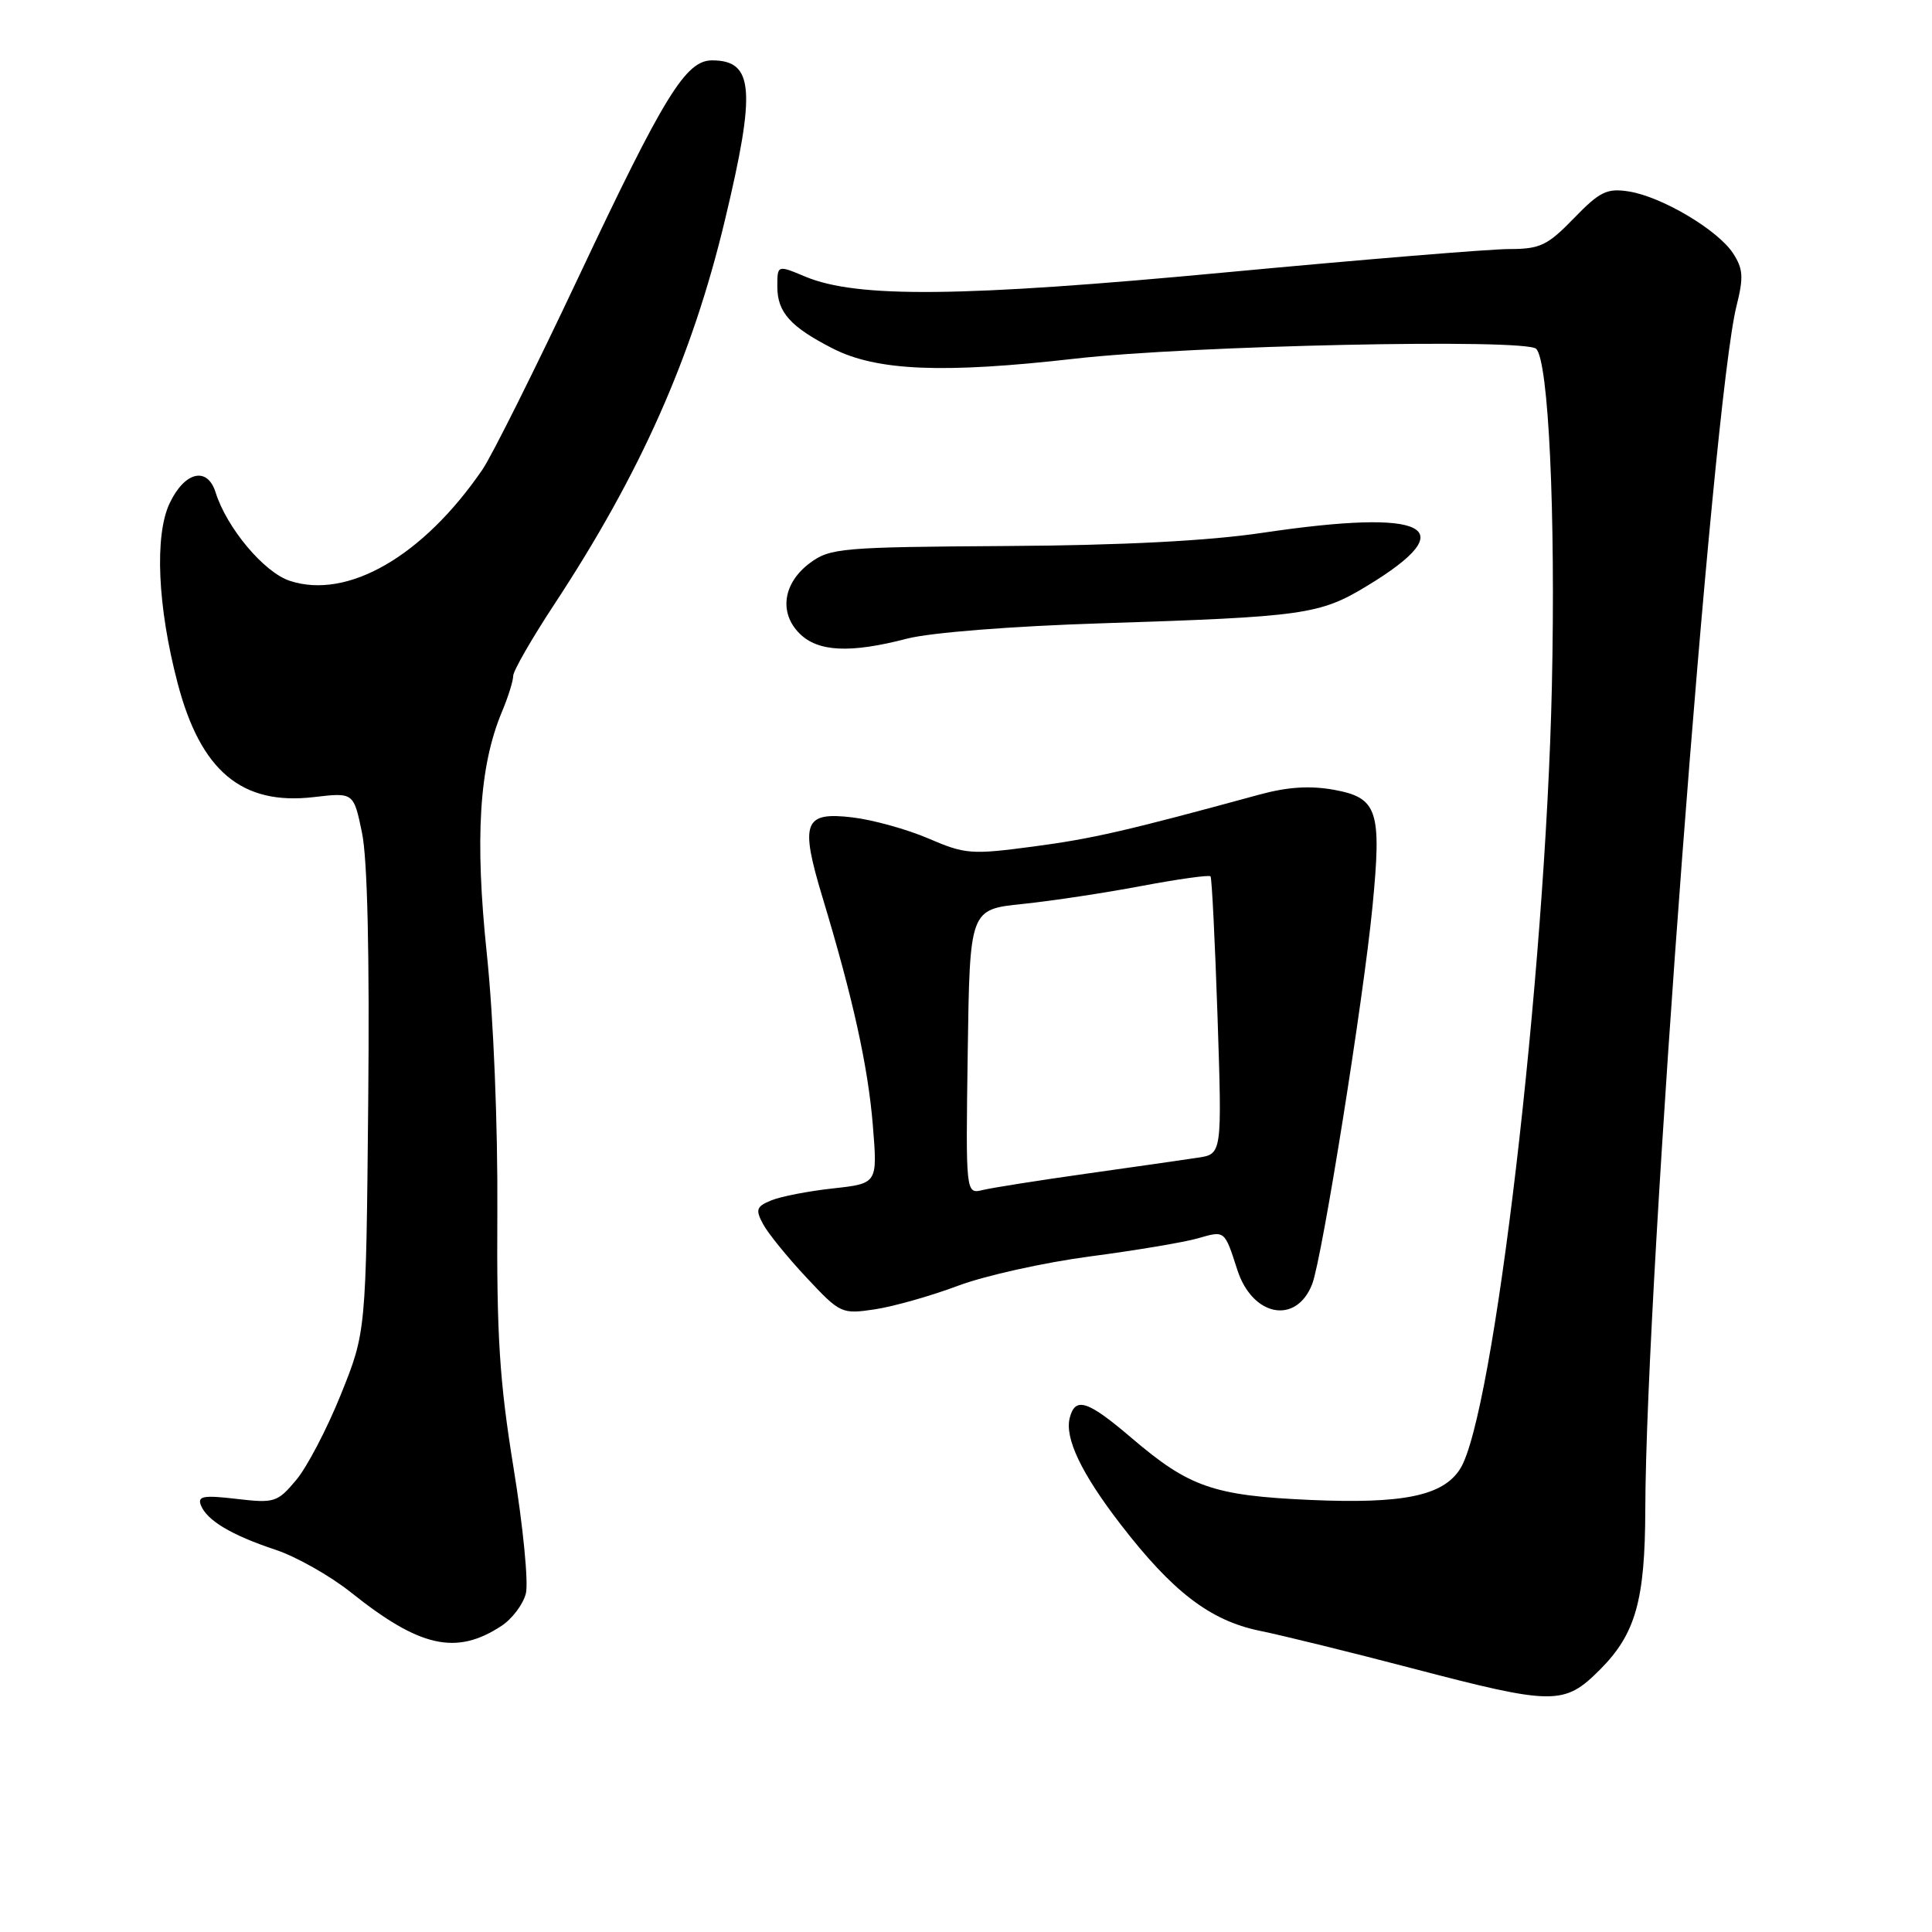 <?xml version="1.0" encoding="UTF-8" standalone="no"?>
<!DOCTYPE svg PUBLIC "-//W3C//DTD SVG 1.1//EN" "http://www.w3.org/Graphics/SVG/1.1/DTD/svg11.dtd" >
<svg xmlns="http://www.w3.org/2000/svg" xmlns:xlink="http://www.w3.org/1999/xlink" version="1.1" viewBox="0 0 256 256">
 <g >
 <path fill="currentColor"
d=" M 212.01 221.23 C 216.72 216.51 217.98 212.06 218.01 200.00 C 218.09 169.71 226.92 53.14 230.10 40.53 C 231.05 36.73 230.98 35.62 229.63 33.55 C 227.59 30.45 220.19 26.06 215.83 25.37 C 212.93 24.92 211.99 25.37 208.55 28.92 C 205.05 32.53 204.07 33.00 199.97 33.00 C 197.43 33.00 180.53 34.39 162.42 36.09 C 127.44 39.38 113.57 39.52 106.72 36.66 C 103.00 35.10 103.00 35.10 103.00 37.98 C 103.00 41.38 104.73 43.31 110.35 46.18 C 116.17 49.15 124.94 49.52 142.48 47.52 C 157.76 45.78 202.15 44.83 203.55 46.22 C 205.20 47.86 206.14 68.06 205.63 91.00 C 204.78 129.30 197.92 187.73 193.46 194.66 C 191.18 198.21 185.91 199.29 173.62 198.75 C 160.80 198.18 157.59 197.07 149.94 190.54 C 144.12 185.57 142.48 185.04 141.75 187.86 C 141.05 190.54 143.27 195.21 148.46 201.95 C 155.36 210.91 160.33 214.72 166.88 216.08 C 169.97 216.71 179.03 218.94 187.00 221.03 C 205.92 225.98 207.25 225.99 212.01 221.23 Z  M 66.43 215.45 C 67.86 214.52 69.32 212.58 69.68 211.14 C 70.04 209.70 69.31 202.22 68.05 194.51 C 66.18 182.99 65.80 176.97 65.90 160.65 C 65.97 149.04 65.39 134.82 64.51 126.42 C 62.90 111.10 63.49 101.54 66.50 94.34 C 67.33 92.37 68.00 90.22 68.00 89.56 C 68.00 88.90 70.46 84.62 73.46 80.06 C 84.88 62.70 91.72 47.30 96.05 29.19 C 100.20 11.88 99.88 8.00 94.35 8.00 C 90.87 8.00 88.03 12.60 76.64 36.75 C 70.88 48.97 65.15 60.44 63.92 62.23 C 56.06 73.71 46.05 79.49 38.39 76.96 C 34.98 75.84 30.04 69.94 28.57 65.25 C 27.48 61.77 24.47 62.48 22.48 66.68 C 20.46 70.94 20.87 80.36 23.53 90.50 C 26.58 102.17 32.04 106.74 41.58 105.62 C 46.86 105.00 46.86 105.00 47.97 110.36 C 48.69 113.82 48.98 126.53 48.79 146.11 C 48.50 176.50 48.50 176.50 45.17 184.77 C 43.34 189.32 40.67 194.43 39.23 196.13 C 36.76 199.07 36.36 199.20 31.34 198.61 C 26.98 198.10 26.16 198.24 26.61 199.43 C 27.39 201.46 30.66 203.41 36.50 205.35 C 39.25 206.26 43.75 208.81 46.50 211.00 C 55.63 218.30 60.45 219.37 66.43 215.45 Z  M 126.94 170.37 C 130.51 169.03 138.39 167.28 144.46 166.48 C 150.53 165.68 156.96 164.60 158.74 164.08 C 162.32 163.05 162.25 162.98 163.95 168.26 C 165.95 174.46 171.76 175.57 173.87 170.15 C 175.18 166.78 180.66 132.48 181.86 120.14 C 183.10 107.40 182.55 105.72 176.80 104.66 C 173.60 104.08 170.65 104.26 166.87 105.29 C 149.28 110.09 144.78 111.13 136.92 112.17 C 128.72 113.26 127.89 113.20 123.04 111.11 C 120.20 109.89 115.66 108.63 112.96 108.31 C 106.51 107.54 105.98 108.95 108.98 118.89 C 113.04 132.32 115.02 141.31 115.66 149.16 C 116.28 156.82 116.28 156.82 110.39 157.47 C 107.15 157.82 103.47 158.54 102.21 159.05 C 100.22 159.87 100.08 160.27 101.10 162.18 C 101.74 163.39 104.33 166.58 106.85 169.27 C 111.34 174.07 111.51 174.15 115.95 173.49 C 118.43 173.11 123.38 171.71 126.94 170.37 Z  M 120.20 84.62 C 123.30 83.82 134.03 82.97 146.00 82.59 C 172.75 81.73 174.87 81.44 181.10 77.66 C 194.07 69.82 189.22 67.34 167.28 70.60 C 160.12 71.67 148.72 72.26 133.32 72.35 C 111.47 72.49 109.99 72.62 107.32 74.60 C 103.77 77.24 103.18 81.18 105.94 83.94 C 108.38 86.38 112.65 86.59 120.20 84.62 Z  M 128.23 139.36 C 128.50 120.50 128.50 120.50 135.50 119.78 C 139.35 119.38 146.45 118.31 151.29 117.39 C 156.12 116.48 160.22 115.91 160.40 116.12 C 160.58 116.33 160.99 124.70 161.33 134.71 C 161.93 152.92 161.93 152.92 158.72 153.40 C 156.95 153.67 150.32 154.62 144.00 155.51 C 137.68 156.40 131.48 157.38 130.23 157.68 C 127.96 158.23 127.96 158.23 128.23 139.36 Z "/>
</g>
</svg>